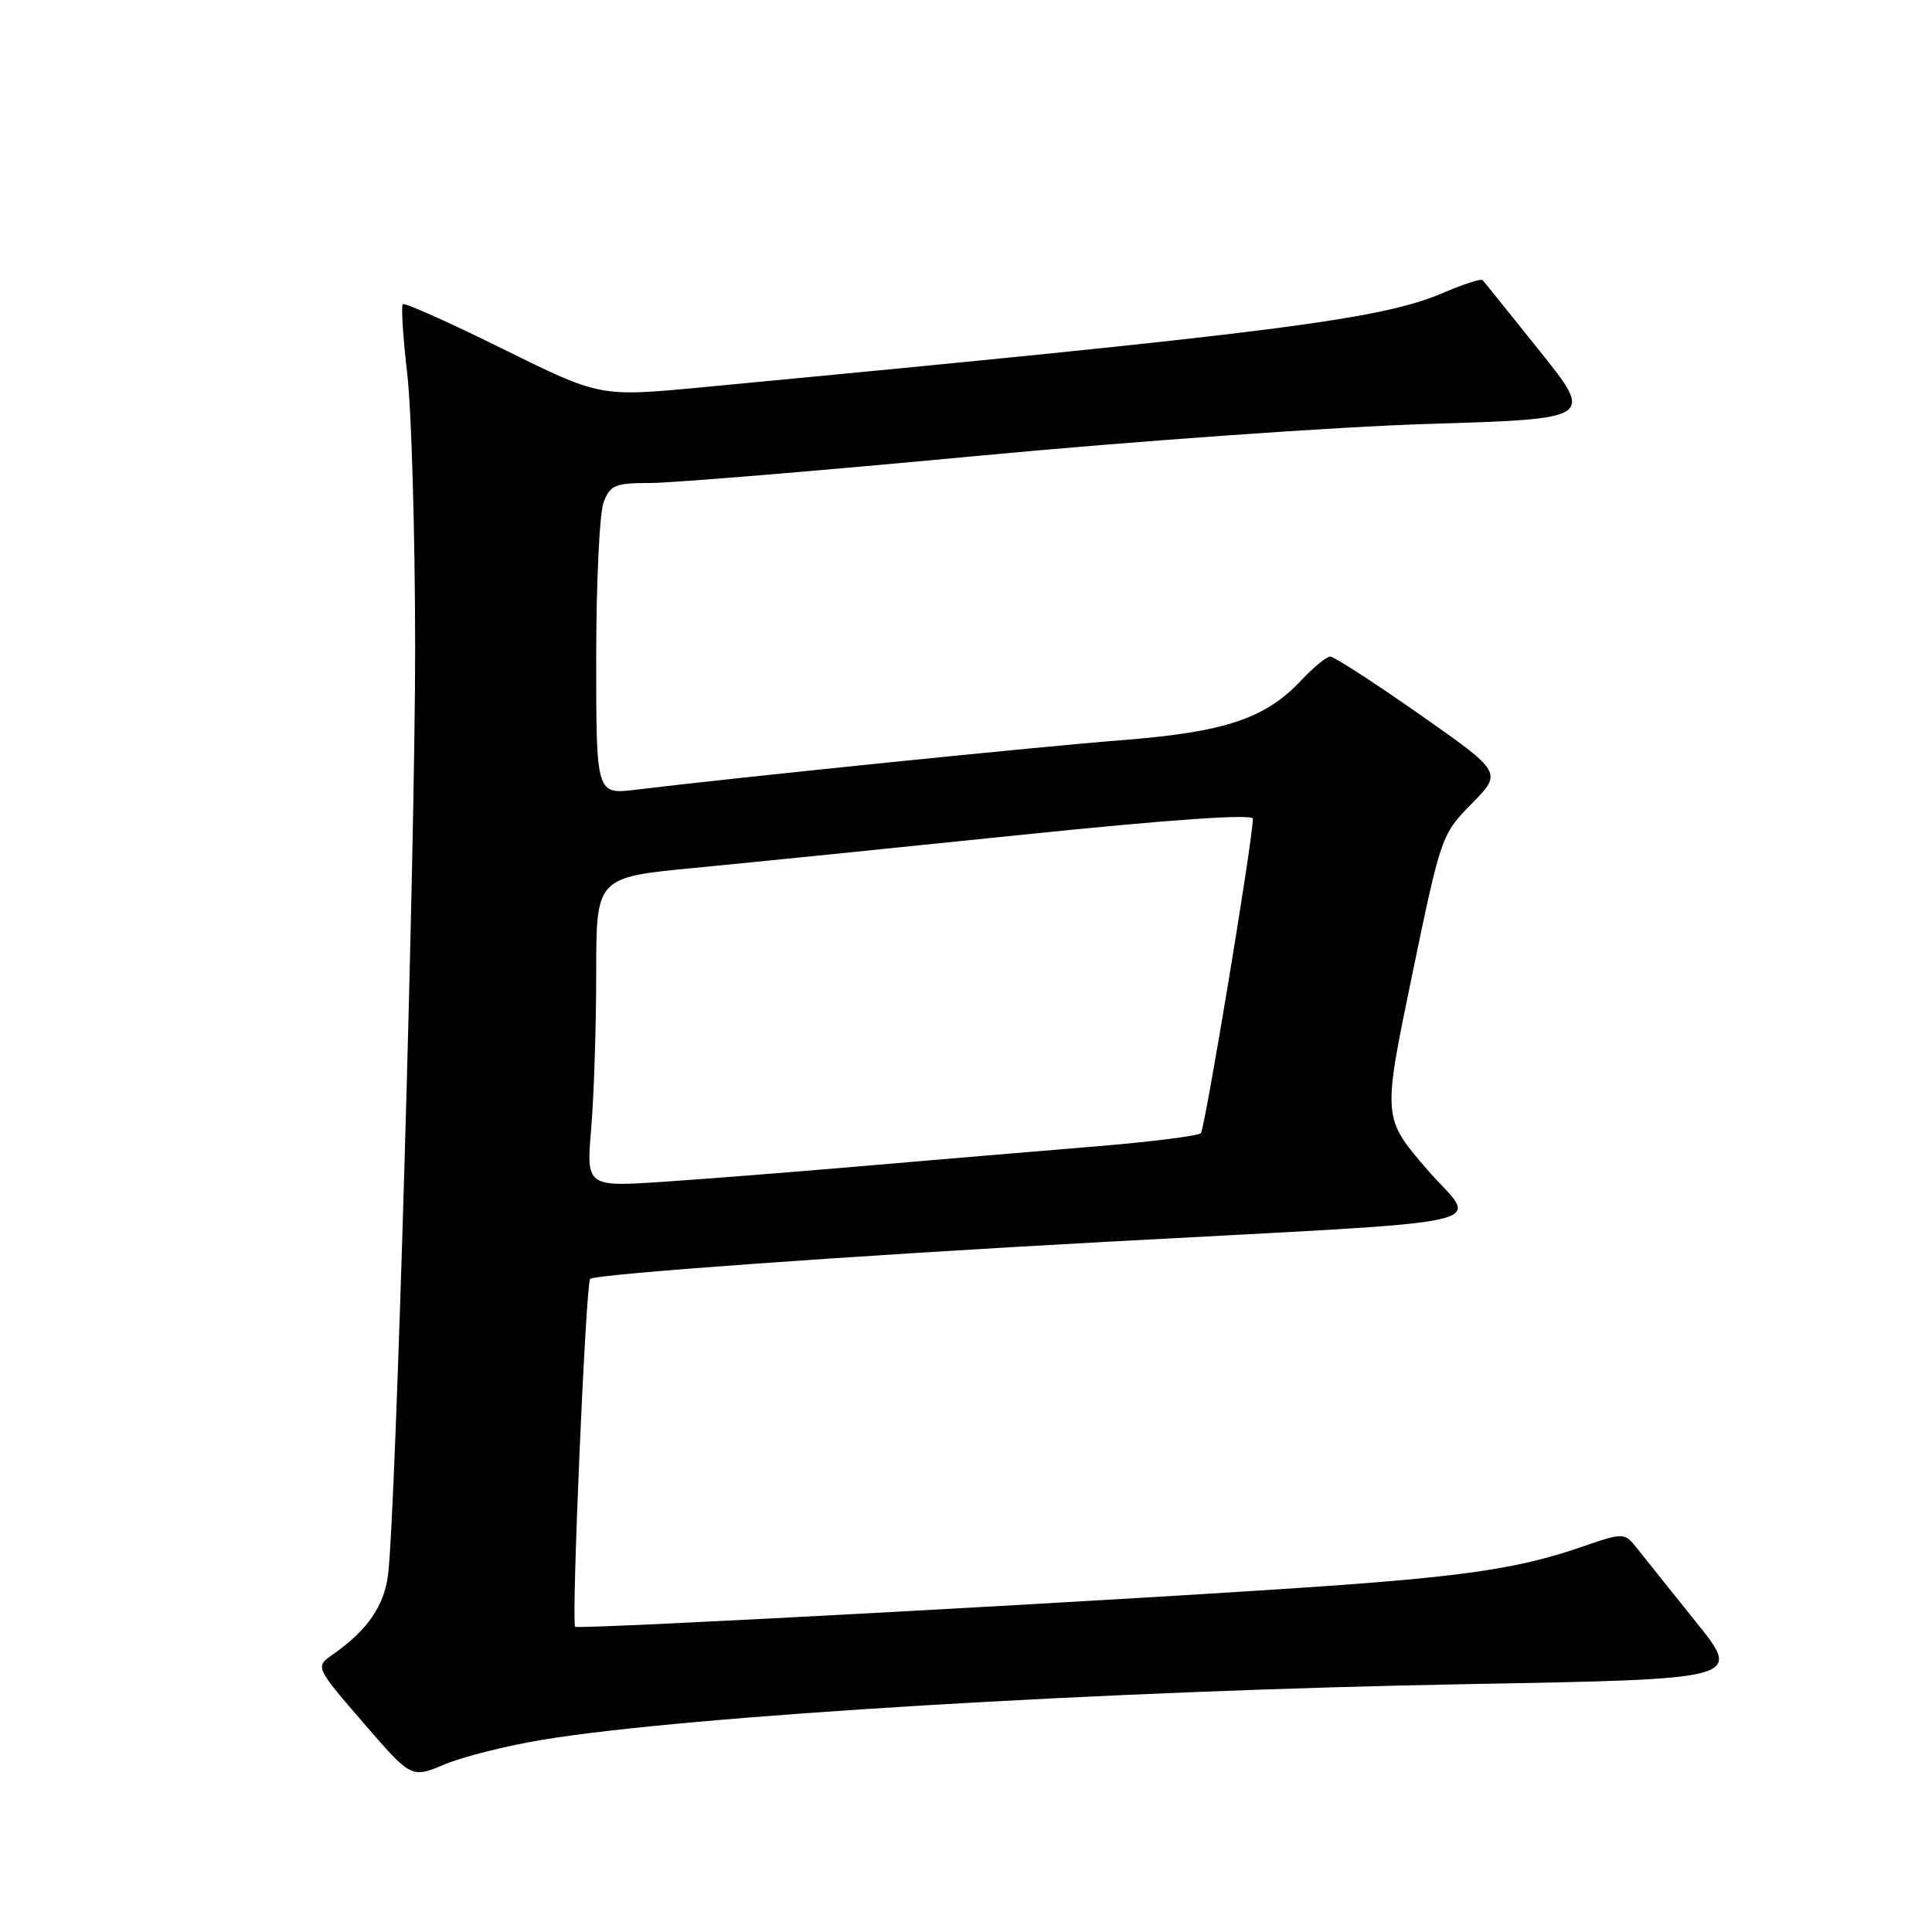<?xml version="1.0" encoding="UTF-8" standalone="no"?>
<!DOCTYPE svg PUBLIC "-//W3C//DTD SVG 1.1//EN" "http://www.w3.org/Graphics/SVG/1.1/DTD/svg11.dtd" >
<svg xmlns="http://www.w3.org/2000/svg" xmlns:xlink="http://www.w3.org/1999/xlink" version="1.1" viewBox="0 0 256 256">
 <g >
 <path fill="currentColor"
d=" M 71.89 230.53 C 90.97 227.36 146.76 224.01 194.66 223.15 C 230.81 222.50 230.81 222.50 224.79 215.00 C 221.48 210.88 217.98 206.49 217.00 205.26 C 215.23 203.03 215.23 203.03 209.56 204.98 C 201.75 207.67 194.92 208.75 178.00 210.00 C 154.08 211.75 76.64 215.98 76.21 215.55 C 75.68 215.01 77.62 170.05 78.20 169.46 C 78.84 168.83 113.01 166.37 146.50 164.55 C 201.00 161.58 195.82 162.75 189.08 154.94 C 183.20 148.11 183.20 148.11 187.08 129.36 C 190.93 110.78 191.00 110.57 195.02 106.48 C 199.07 102.35 199.07 102.35 188.12 94.67 C 182.10 90.45 176.76 87.00 176.27 87.00 C 175.78 87.00 174.05 88.41 172.44 90.13 C 167.66 95.22 162.33 97.00 148.73 98.07 C 137.74 98.92 97.67 103.01 84.25 104.64 C 79.00 105.28 79.00 105.28 79.00 87.20 C 79.00 77.26 79.44 67.98 79.98 66.57 C 80.85 64.26 81.49 64.00 86.23 64.00 C 89.13 63.99 108.60 62.38 129.50 60.41 C 150.40 58.44 177.33 56.53 189.35 56.17 C 211.21 55.50 211.21 55.50 204.01 46.50 C 200.05 41.55 196.65 37.33 196.44 37.11 C 196.23 36.90 193.90 37.66 191.26 38.79 C 183.01 42.34 169.37 44.08 93.00 51.32 C 79.50 52.60 79.50 52.60 66.64 46.24 C 59.57 42.74 53.60 40.07 53.37 40.30 C 53.14 40.53 53.40 44.72 53.97 49.61 C 54.53 54.50 54.99 70.65 55.01 85.50 C 55.03 111.88 52.45 200.40 51.42 208.65 C 50.91 212.80 48.67 216.03 44.12 219.21 C 41.75 220.86 41.75 220.86 48.12 228.25 C 54.50 235.64 54.50 235.64 58.89 233.80 C 61.30 232.78 67.15 231.31 71.89 230.53 Z  M 78.34 149.49 C 78.70 145.20 79.00 135.97 79.00 128.97 C 79.00 116.25 79.00 116.25 92.04 115.00 C 99.21 114.31 118.79 112.33 135.54 110.60 C 154.91 108.60 166.00 107.83 166.01 108.48 C 166.04 111.05 159.66 149.57 159.12 150.15 C 158.78 150.51 152.43 151.31 145.00 151.92 C 137.57 152.53 124.08 153.67 115.00 154.45 C 105.92 155.24 93.82 156.19 88.09 156.58 C 77.68 157.28 77.68 157.28 78.34 149.49 Z "/>
</g>
</svg>